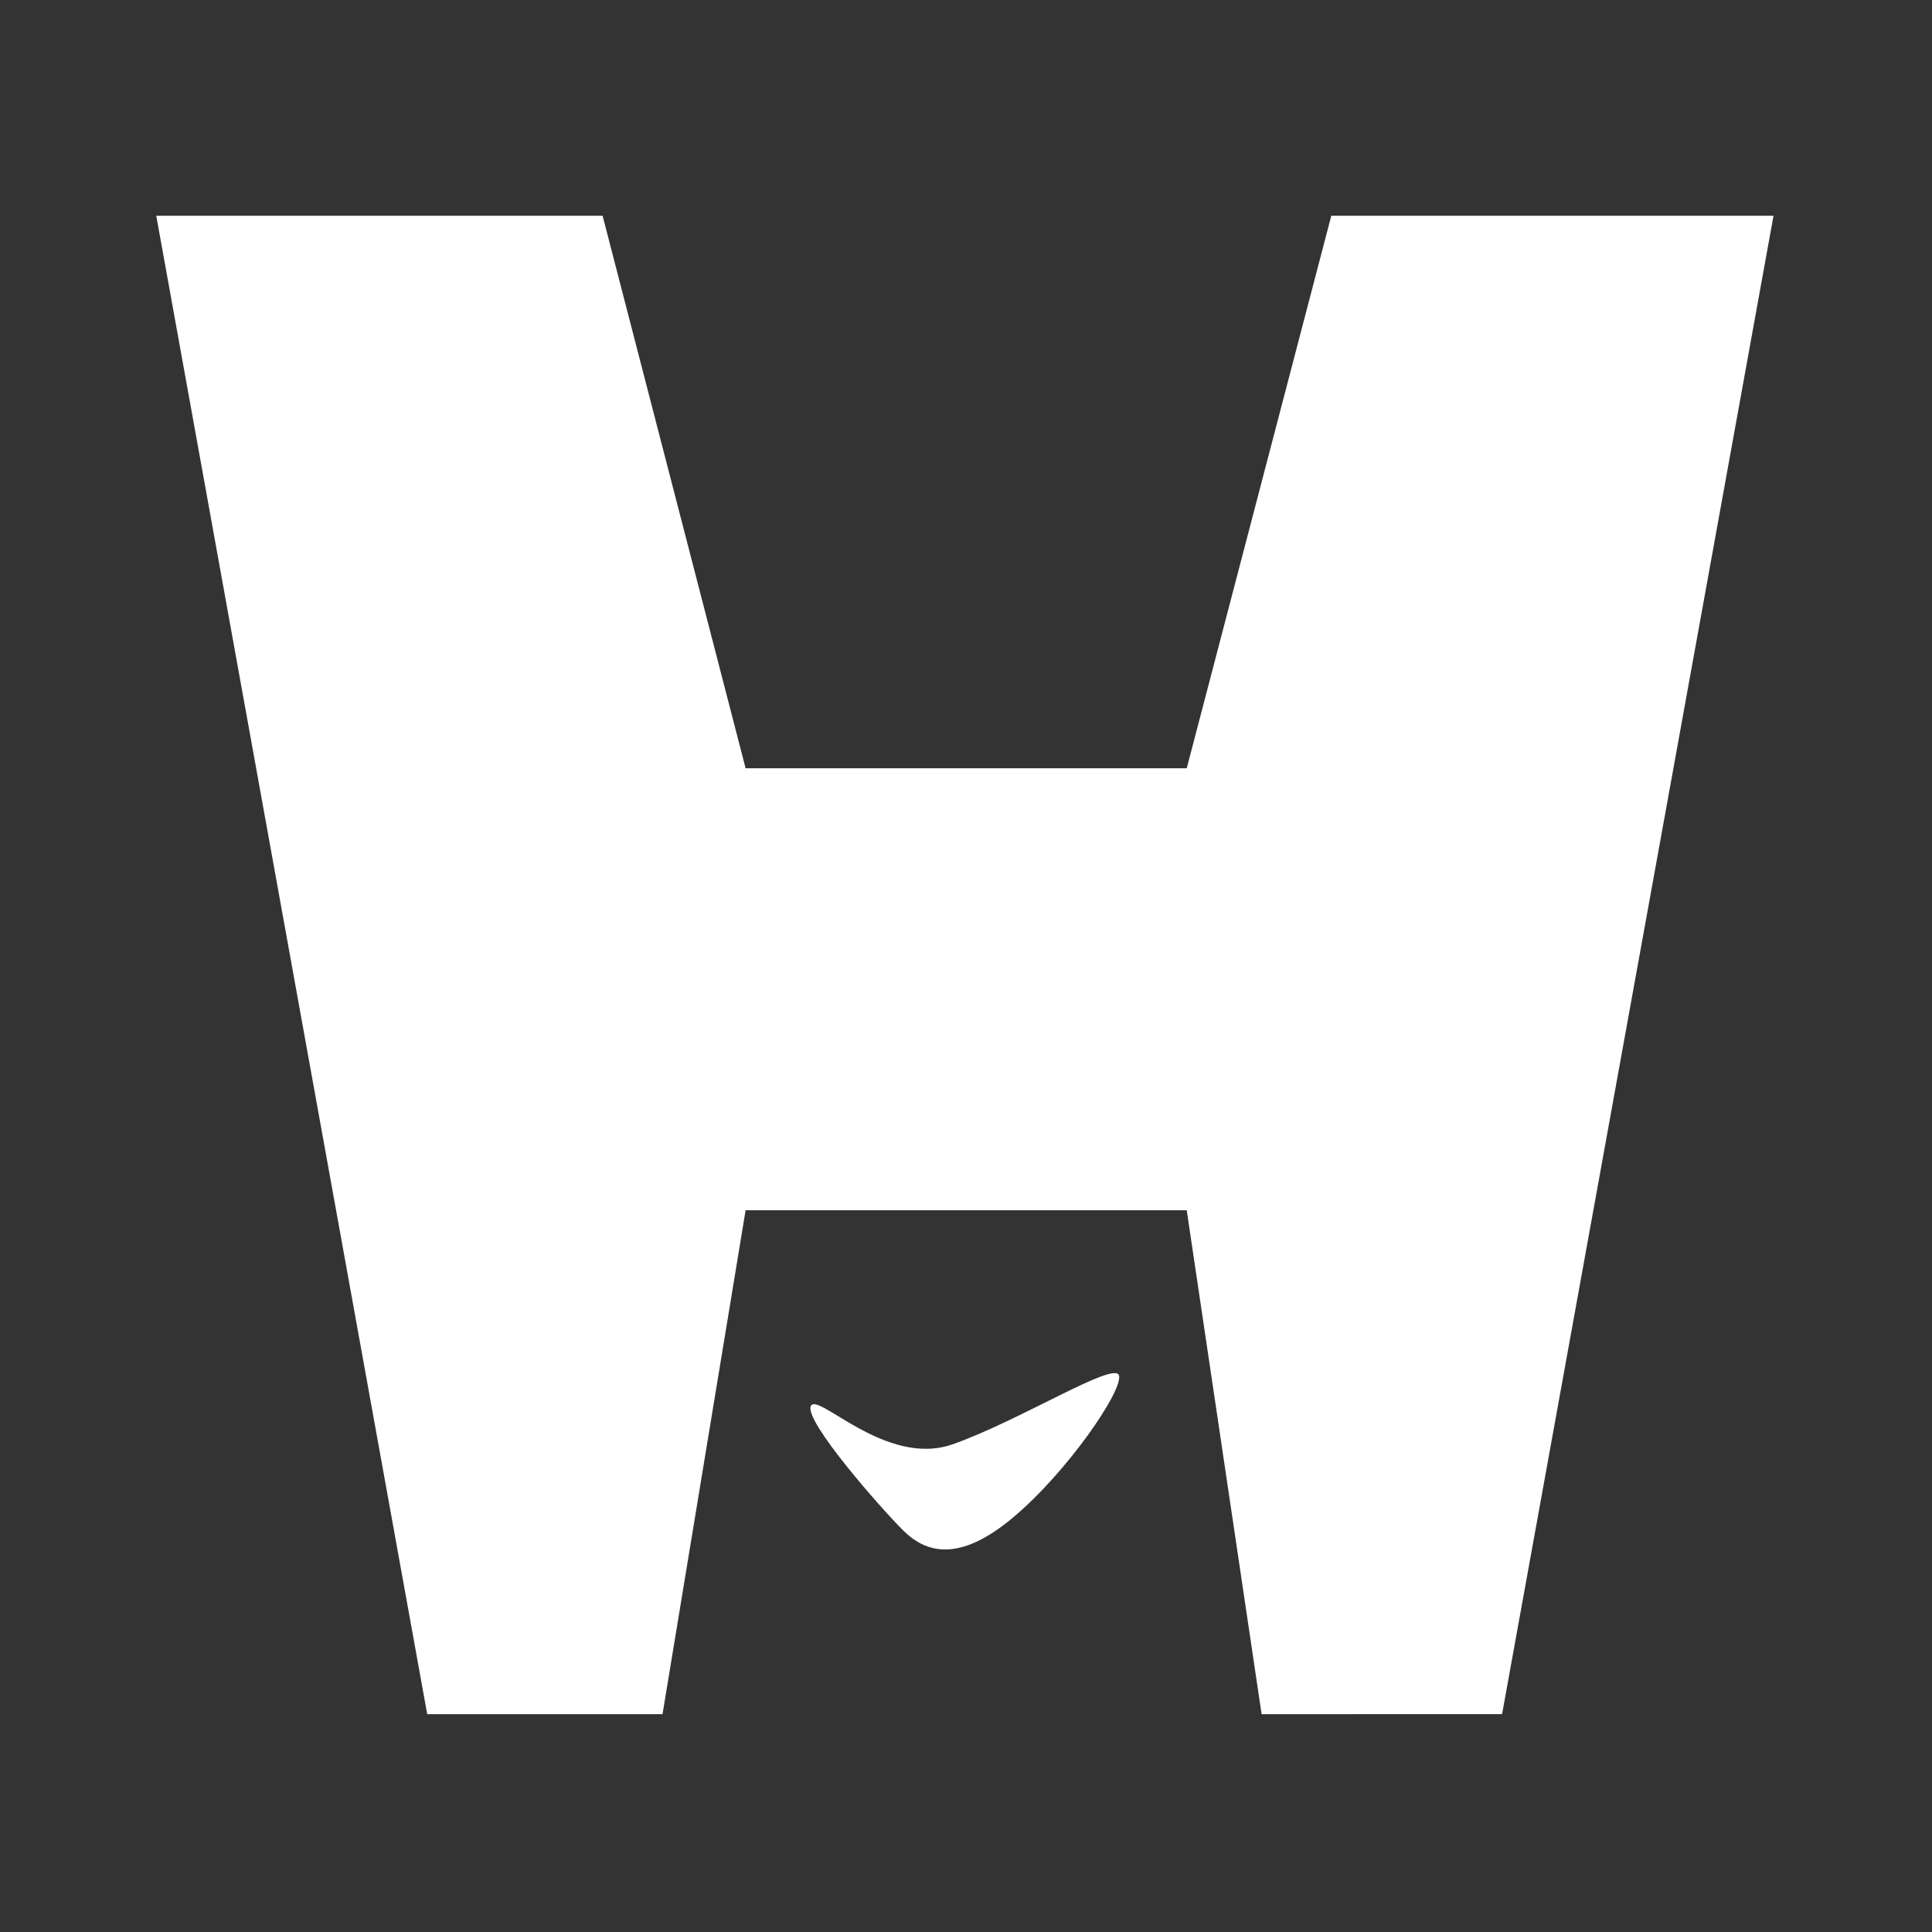 <svg xmlns="http://www.w3.org/2000/svg" width="512" height="512" viewBox="0 0 512 512">
  <rect x="0" y="0" width="512" height="512" fill="#333333" stroke="none"/>
  <g id="グループ_277" data-name="グループ 277" transform="translate(-5838 -4565)">
    <rect id="長方形_4" data-name="長方形 4" width="512" height="512" transform="translate(5838 4565)" fill="rgba(219,184,219,0)"/>
    <g id="グループ_276" data-name="グループ 276" transform="translate(4468 3167.841)">
      <path id="Path" d="M70.324,80.336H188.611l37.9,146.428h116.9L381.721,80.336H498.915l-71.937,397.09H363.255L343.411,343.893H226.51L204.493,477.426H142.129Z" transform="translate(1341.085 1374)" fill="#fff" fill-rule="evenodd"/>
      <path id="パス_2" data-name="パス 2" d="M1583.549,1841.8c-1.648,4.029,18.529,26.977,24.443,32.867s14.6,8.793,29.04-3.259,29.261-33.714,28.216-37.743-26.505,12.09-44.166,18.251S1585.2,1837.767,1583.549,1841.8Z" transform="translate(1.305 -71.982)" fill="#fff"/>
    </g>
  </g>
</svg>
